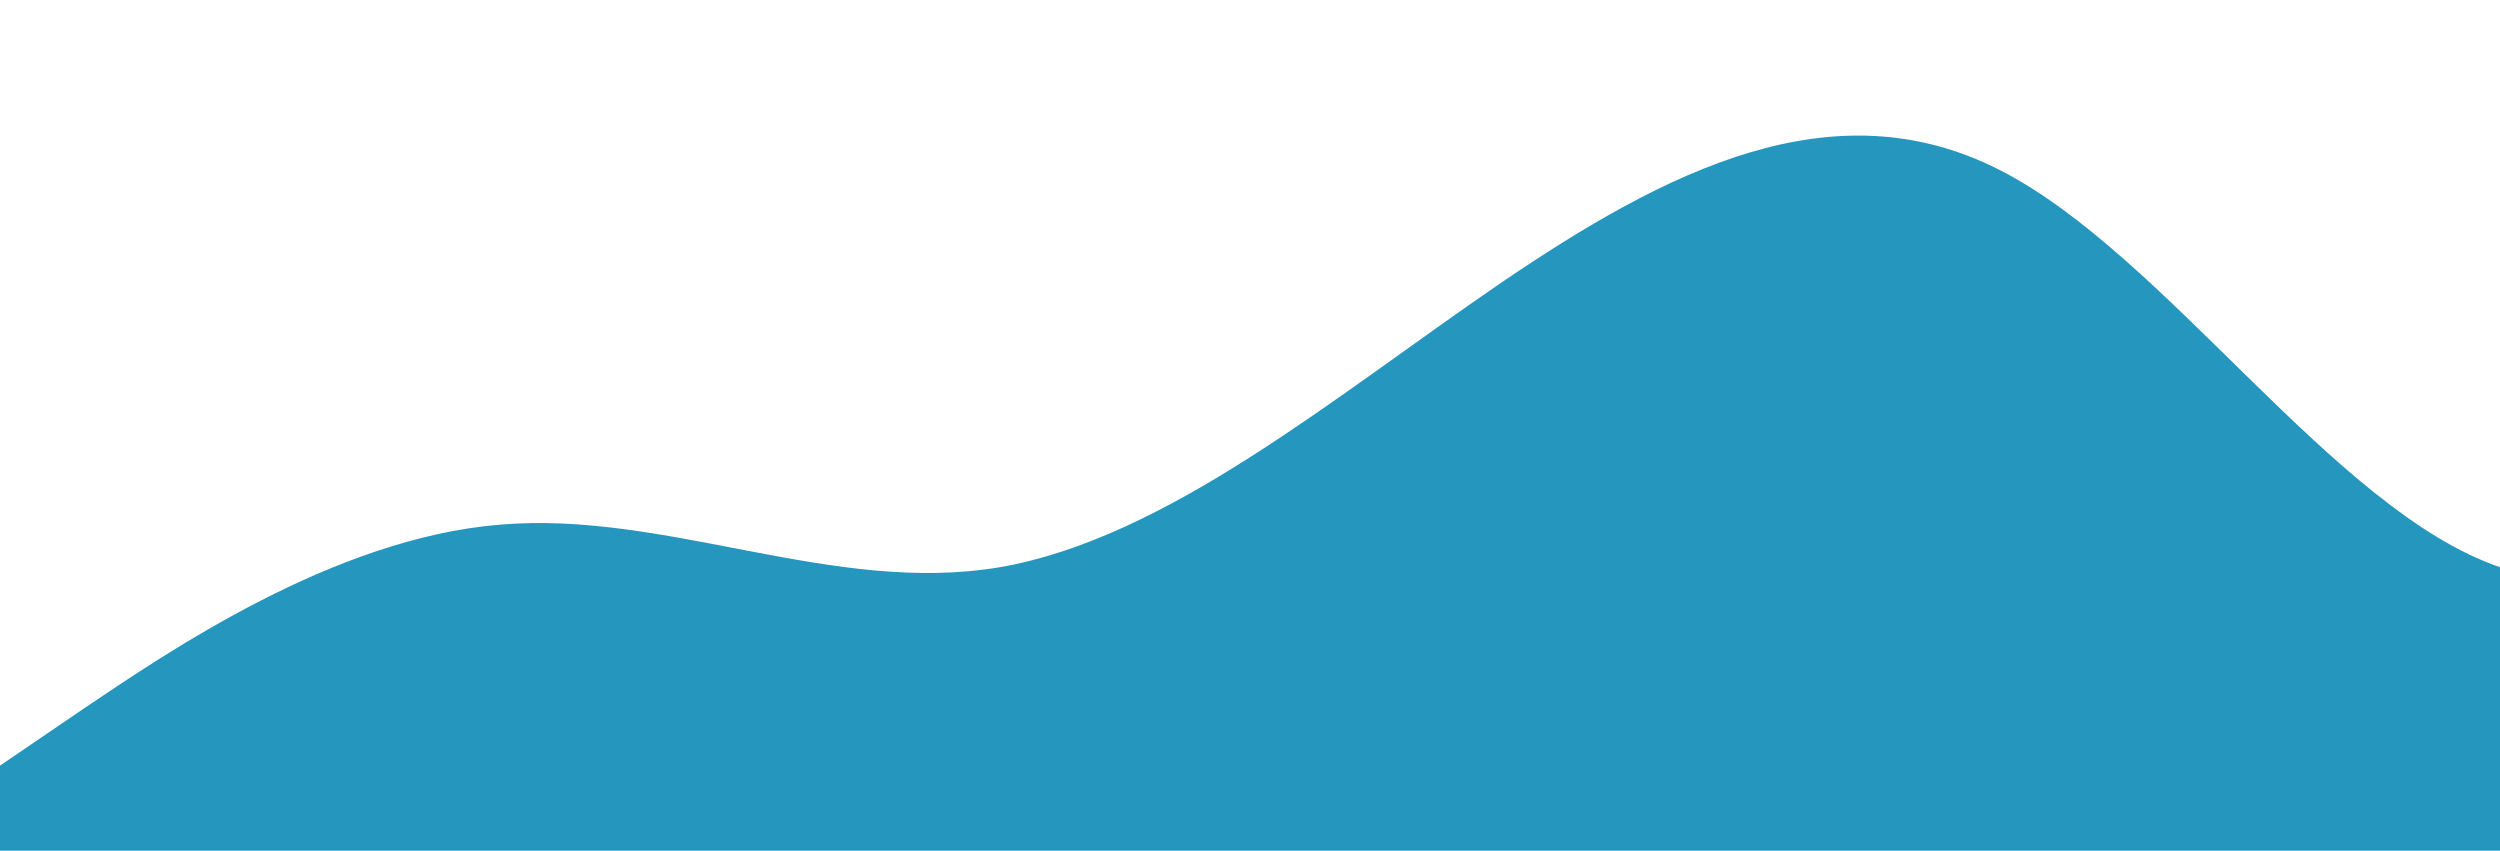 <?xml version="1.0" standalone="no"?>
<svg xmlns:xlink="http://www.w3.org/1999/xlink" id="wave" style="transform:rotate(180deg); transition: 0.3s" viewBox="0 0 1440 490" version="1.1" xmlns="http://www.w3.org/2000/svg"><defs><linearGradient id="sw-gradient-0" x1="0" x2="0" y1="1" y2="0"><stop stop-color="rgba(37, 150, 190, 1)" offset="0%"/><stop stop-color="rgba(37, 150, 190, 1)" offset="100%"/></linearGradient></defs><path style="transform:translate(0, 0px); opacity:1" fill="url(#sw-gradient-0)" d="M0,441L48,408.3C96,376,192,310,288,302.2C384,294,480,343,576,326.7C672,310,768,229,864,163.3C960,98,1056,49,1152,98C1248,147,1344,294,1440,326.7C1536,359,1632,278,1728,220.5C1824,163,1920,131,2016,106.2C2112,82,2208,65,2304,89.8C2400,114,2496,180,2592,236.8C2688,294,2784,343,2880,302.2C2976,261,3072,131,3168,89.8C3264,49,3360,98,3456,106.2C3552,114,3648,82,3744,130.7C3840,180,3936,310,4032,318.5C4128,327,4224,212,4320,179.7C4416,147,4512,196,4608,220.5C4704,245,4800,245,4896,261.3C4992,278,5088,310,5184,318.5C5280,327,5376,310,5472,310.3C5568,310,5664,327,5760,343C5856,359,5952,376,6048,326.7C6144,278,6240,163,6336,163.3C6432,163,6528,278,6624,318.5C6720,359,6816,327,6864,310.3L6912,294L6912,490L6864,490C6816,490,6720,490,6624,490C6528,490,6432,490,6336,490C6240,490,6144,490,6048,490C5952,490,5856,490,5760,490C5664,490,5568,490,5472,490C5376,490,5280,490,5184,490C5088,490,4992,490,4896,490C4800,490,4704,490,4608,490C4512,490,4416,490,4320,490C4224,490,4128,490,4032,490C3936,490,3840,490,3744,490C3648,490,3552,490,3456,490C3360,490,3264,490,3168,490C3072,490,2976,490,2880,490C2784,490,2688,490,2592,490C2496,490,2400,490,2304,490C2208,490,2112,490,2016,490C1920,490,1824,490,1728,490C1632,490,1536,490,1440,490C1344,490,1248,490,1152,490C1056,490,960,490,864,490C768,490,672,490,576,490C480,490,384,490,288,490C192,490,96,490,48,490L0,490Z"/></svg>